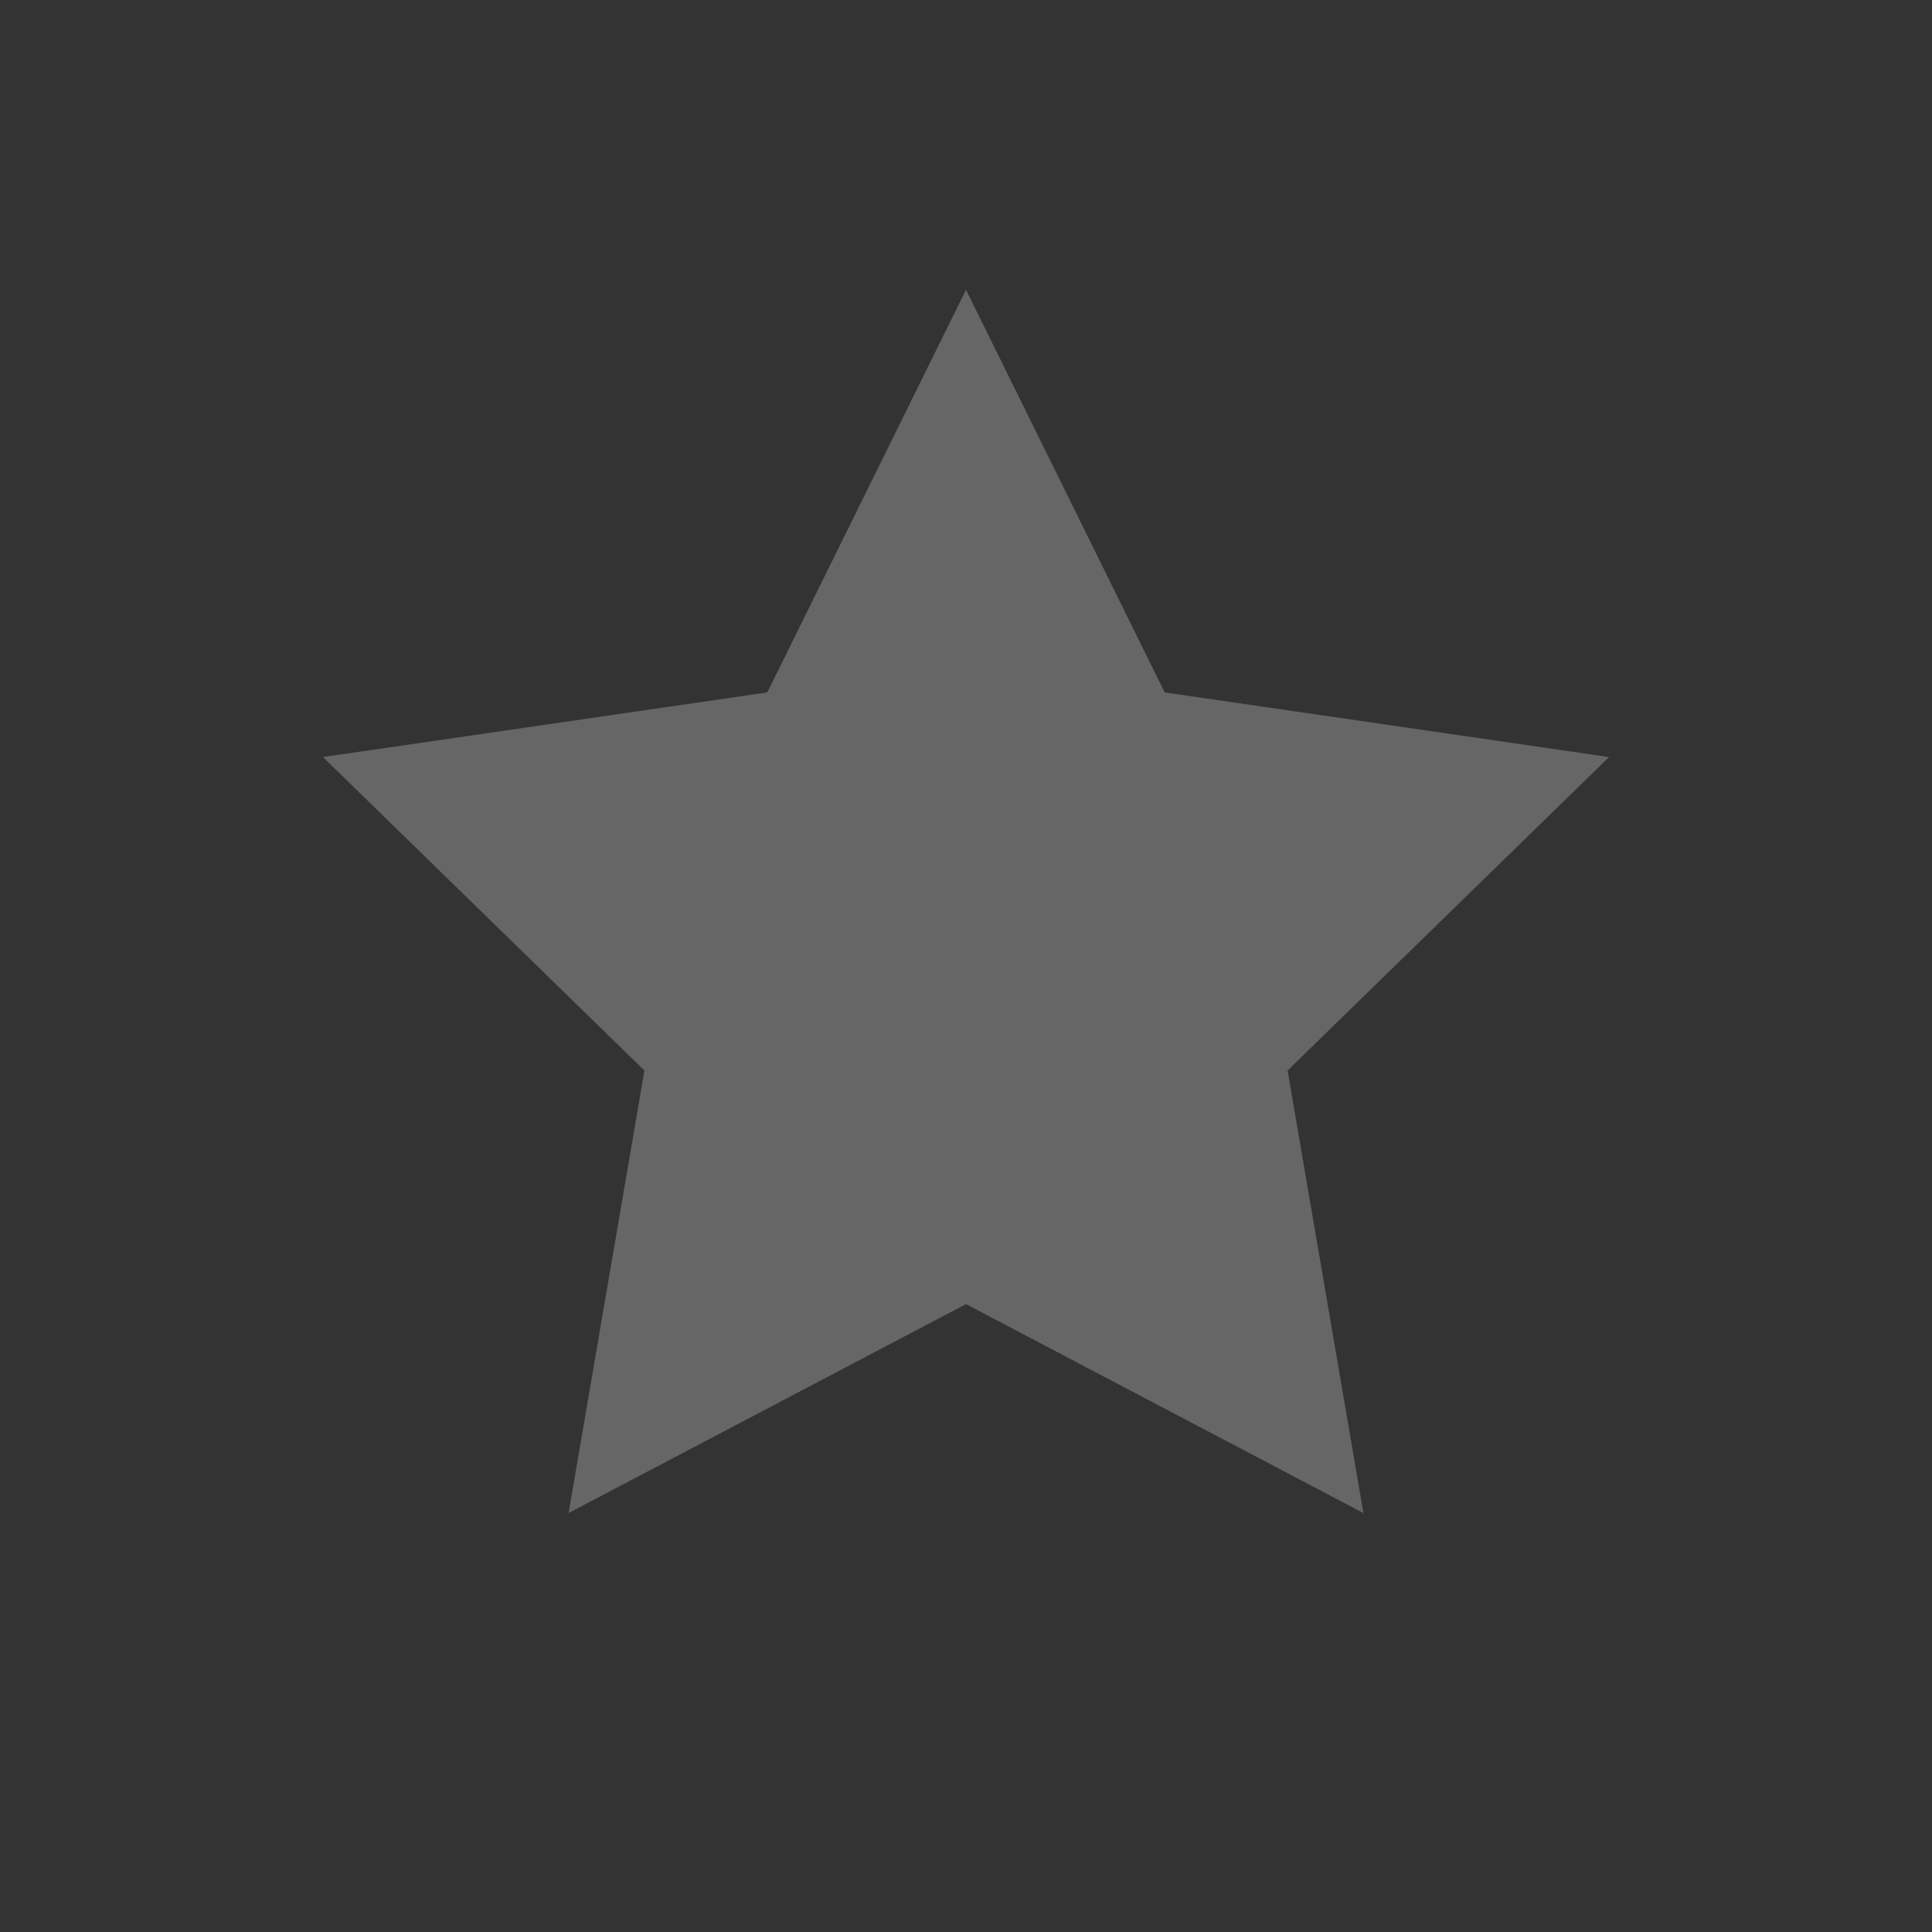 <svg width="20" height="20" viewBox="0 0 20 20" fill="none" xmlns="http://www.w3.org/2000/svg">
<rect x="0" y="0" width="20" height="20" fill="#333333" stroke="none"/>
<path opacity="0.25" d="M10 3L12.057 7.168L16.657 7.837L13.329 11.082L14.114 15.663L10 13.5L5.886 15.663L6.671 11.082L3.343 7.837L7.943 7.168L10 3Z" fill="white"/>
</svg>
